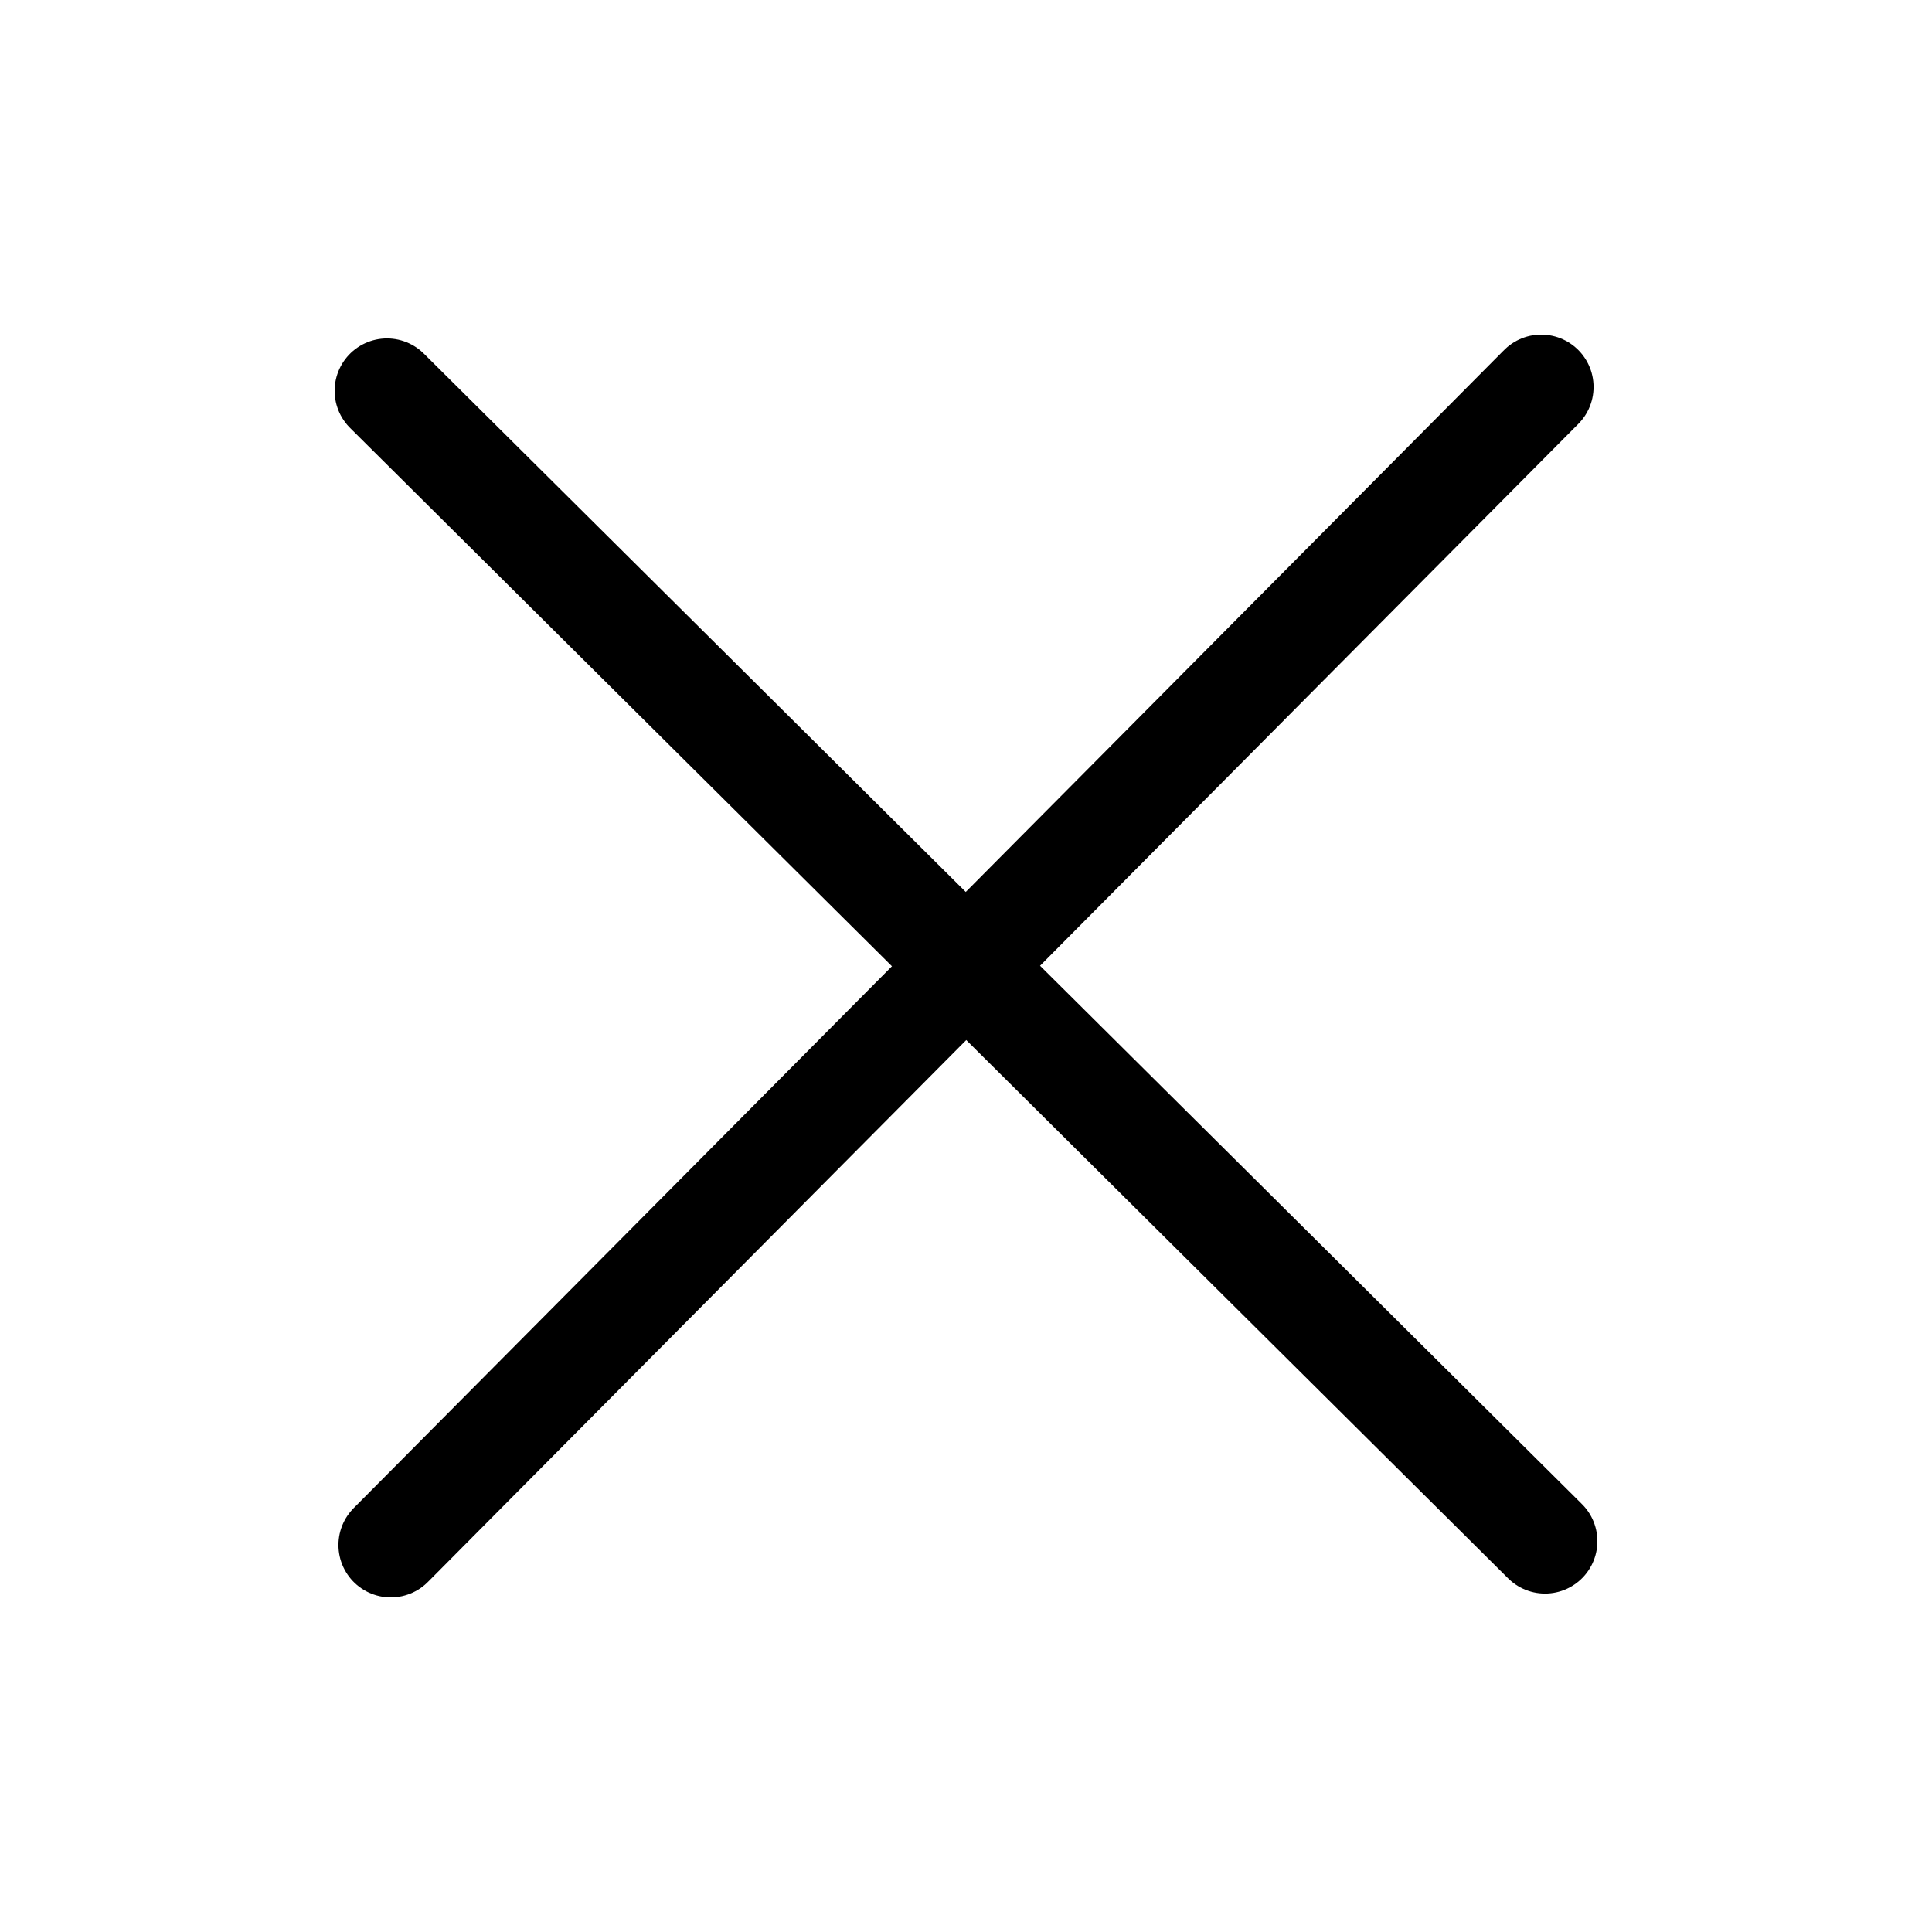 <?xml version="1.0" encoding="UTF-8" standalone="no"?>
<!-- Generator: Adobe Illustrator 22.1.0, SVG Export Plug-In . SVG Version: 6.00 Build 0)  -->

<svg
   xmlns:dc="http://purl.org/dc/elements/1.1/"
   xmlns:cc="http://creativecommons.org/ns#"
   xmlns:rdf="http://www.w3.org/1999/02/22-rdf-syntax-ns#"
   xmlns:svg="http://www.w3.org/2000/svg"
   xmlns="http://www.w3.org/2000/svg"
   xmlns:sodipodi="http://sodipodi.sourceforge.net/DTD/sodipodi-0.dtd"
   xmlns:inkscape="http://www.inkscape.org/namespaces/inkscape"
   version="1.1"
   id="Ebene_1"
   x="0px"
   y="0px"
   viewBox="0 0 36.9 36.9"
   style="enable-background:new 0 0 36.9 36.9;"
   xml:space="preserve"
   sodipodi:docname="iconset-x.svg"
   inkscape:version="0.92.3 (unknown)"><defs
   id="defs7" /><sodipodi:namedview
   pagecolor="#ffffff"
   bordercolor="#666666"
   borderopacity="1"
   objecttolerance="10"
   gridtolerance="10"
   guidetolerance="10"
   inkscape:pageopacity="0"
   inkscape:pageshadow="2"
   inkscape:window-width="1680"
   inkscape:window-height="986"
   id="namedview5"
   showgrid="false"
   inkscape:zoom="4.5224172"
   inkscape:cx="48.320389"
   inkscape:cy="-6.8936236"
   inkscape:window-x="0"
   inkscape:window-y="60"
   inkscape:window-maximized="1"
   inkscape:current-layer="Ebene_1" />
<path
   d="m 143.941,18.4 10,-10 c 0.3,-0.3 0.3,-0.7 0,-1 -0.3,-0.3 -0.7,-0.3 -1,0 l -10,10 -10,-10 c -0.3,-0.3 -0.7,-0.3 -1,0 -0.3,0.3 -0.3,0.7 0,1 l 10,10 -10,10 c -0.3,0.3 -0.3,0.7 0,1 0.1,0.1 0.3,0.2 0.5,0.2 0.2,0 0.4,-0.1 0.5,-0.2 l 10,-10 10,10 c 0.1,0.1 0.3,0.2 0.5,0.2 0.2,0 0.4,-0.1 0.5,-0.2 0.3,-0.3 0.3,-0.7 0,-1 z"
   id="path2"
   inkscape:connector-curvature="0"
   style="fill:currentColor" />
<g
   id="g835"
   style="stroke:#000000;stroke-opacity:1"
   transform="translate(84.432)"><path
     inkscape:connector-curvature="0"
     id="path821"
     d="M 7.391,7.464 29.509,29.436"
     style="fill:#800000;fill-rule:evenodd;stroke:#000000;stroke-width:3;stroke-linecap:round;stroke-linejoin:miter;stroke-miterlimit:4;stroke-dasharray:none;stroke-opacity:1" /><path
     style="fill:#800000;fill-rule:evenodd;stroke:#000000;stroke-width:3;stroke-linecap:round;stroke-linejoin:miter;stroke-miterlimit:4;stroke-dasharray:none;stroke-opacity:1"
     d="M 29.436,7.391 7.464,29.509"
     id="path831"
     inkscape:connector-curvature="0" /></g><g
   style="stroke:#000000;stroke-opacity:1"
   id="g821"><path
     style="fill:#800000;fill-rule:evenodd;stroke:#000000;stroke-width:2;stroke-linecap:round;stroke-linejoin:miter;stroke-miterlimit:4;stroke-dasharray:none;stroke-opacity:1"
     d="M 7.391,7.464 29.509,29.436"
     id="path817"
     inkscape:connector-curvature="0" /><path
     inkscape:connector-curvature="0"
     id="path819"
     d="M 29.436,7.391 7.464,29.509"
     style="fill:#800000;fill-rule:evenodd;stroke:#000000;stroke-width:2;stroke-linecap:round;stroke-linejoin:miter;stroke-miterlimit:4;stroke-dasharray:none;stroke-opacity:1" /></g></svg>